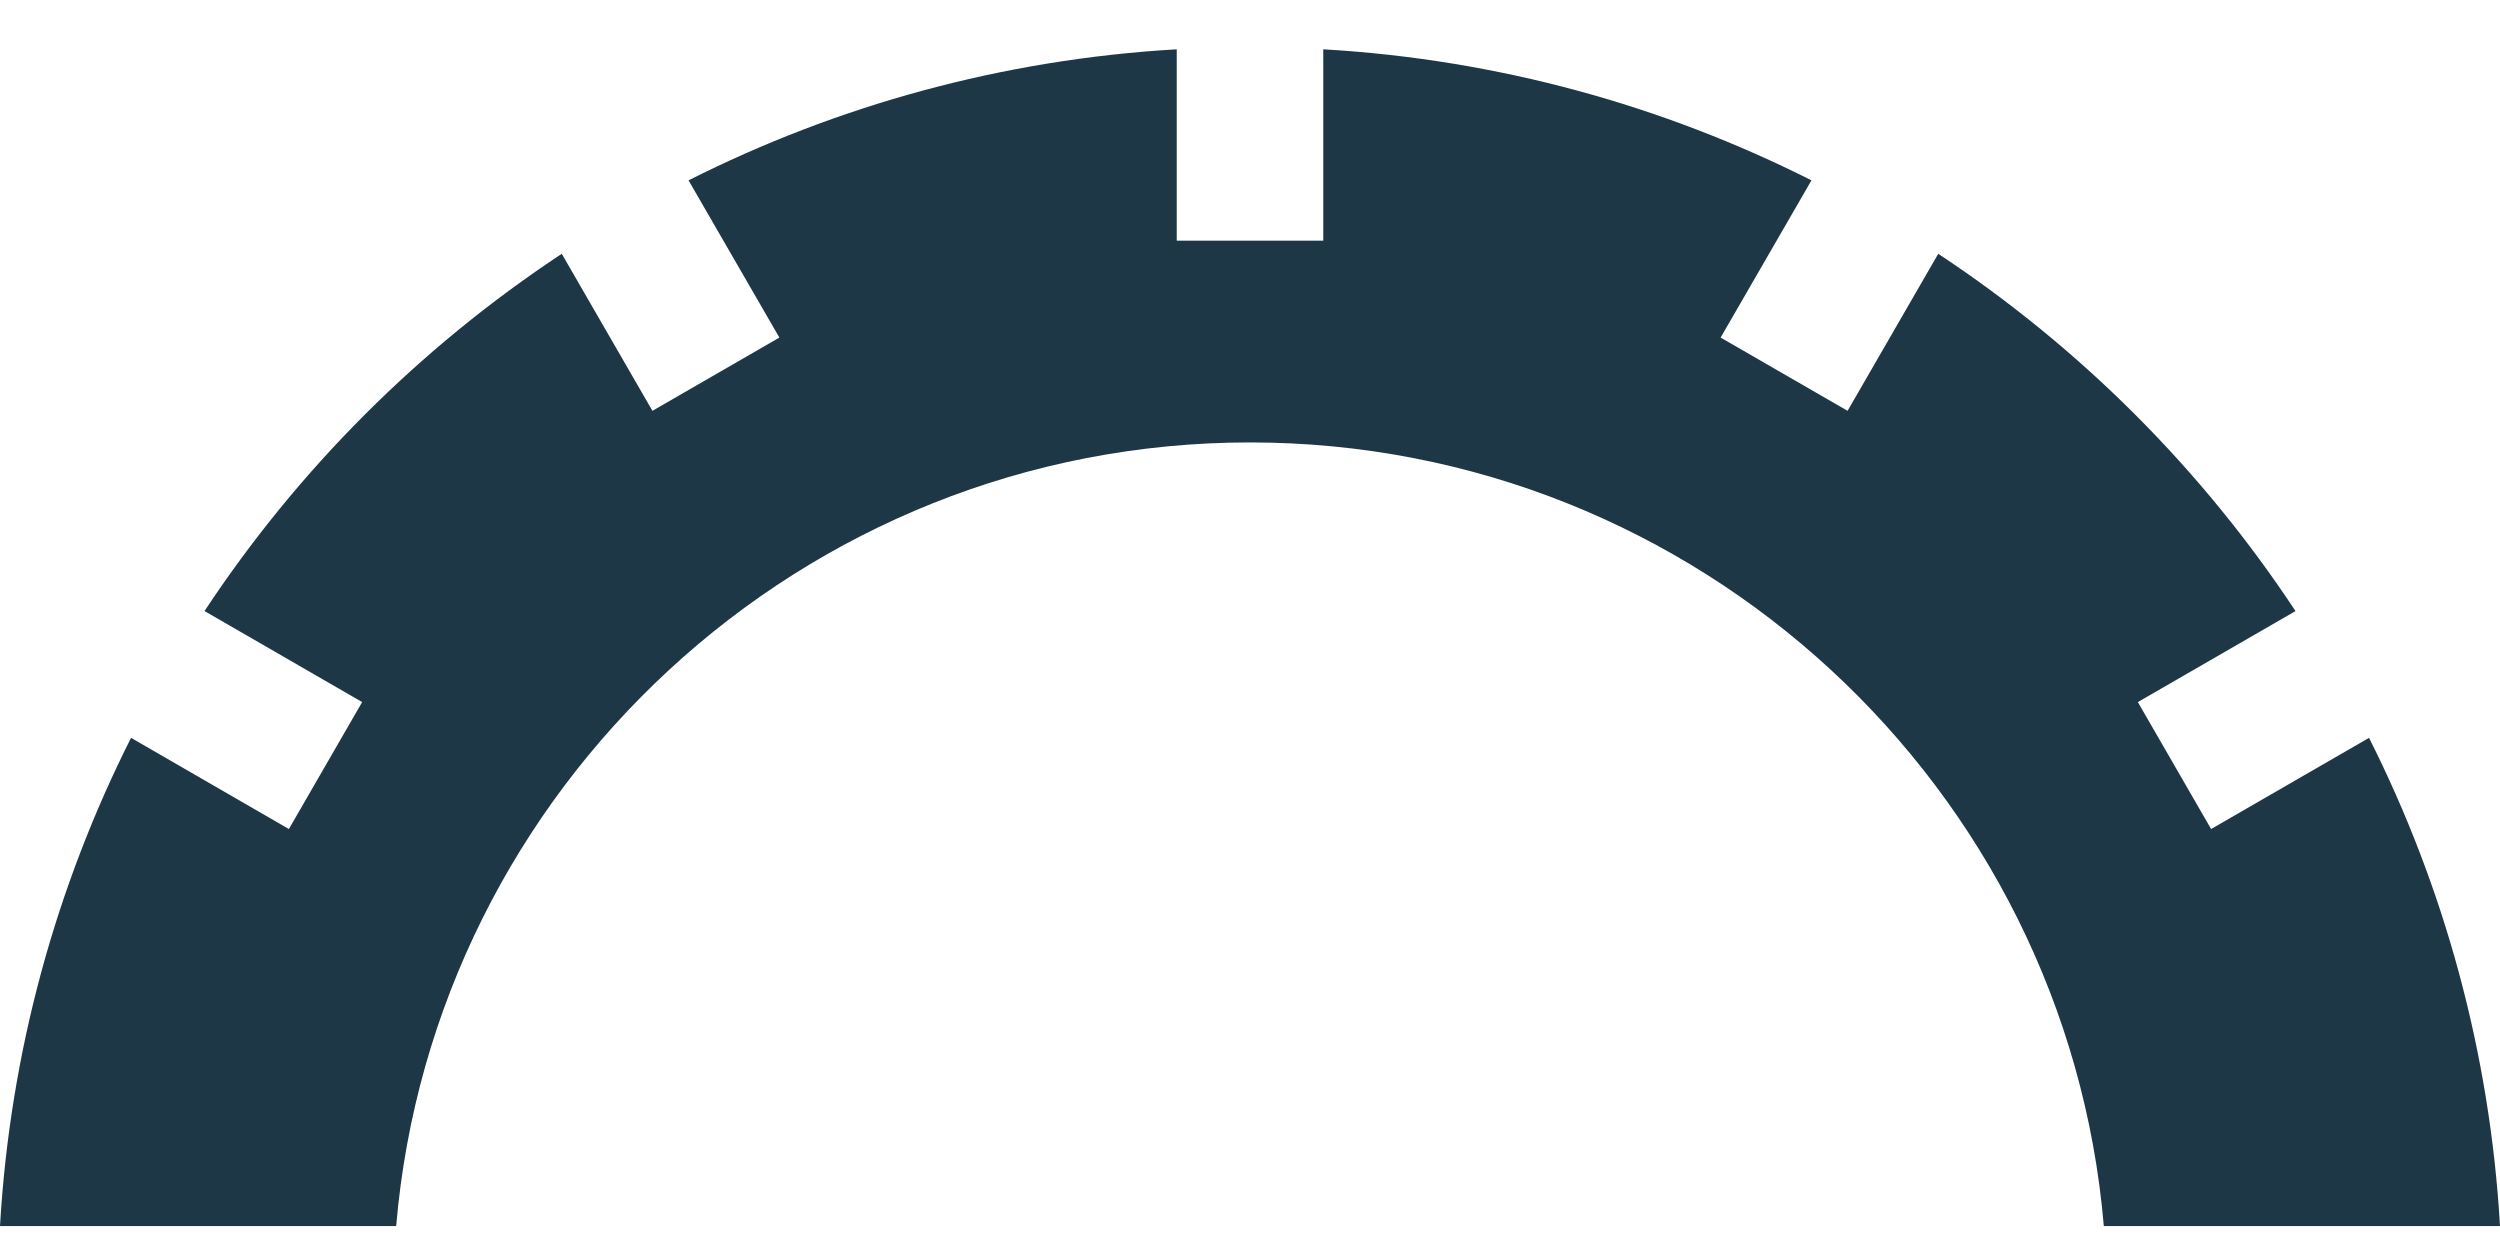 <svg width="36" height="18" viewBox="0 0 36 18" fill="none" xmlns="http://www.w3.org/2000/svg">
<path d="M34.114 10.625L31.84 11.938L30.785 10.11L33.056 8.799C33.056 8.799 33.056 8.799 33.055 8.799C31.706 6.756 29.953 5.004 27.911 3.655C27.911 3.654 27.911 3.654 27.911 3.654L26.605 5.916L24.777 4.861L26.085 2.597C23.948 1.52 21.57 0.856 19.055 0.71V3.466H16.945V0.71C14.43 0.856 12.052 1.52 9.915 2.597L11.223 4.861L9.395 5.916L8.089 3.654C8.089 3.654 8.089 3.654 8.089 3.655C6.047 5.004 4.294 6.756 2.945 8.799C2.945 8.799 2.945 8.799 2.945 8.799L5.215 10.11L4.16 11.938L1.887 10.625C0.81 12.762 0.146 15.14 0 17.655H5.705C6.242 11.343 11.551 6.371 18 6.371C24.449 6.371 29.758 11.343 30.295 17.655H36C35.854 15.14 35.19 12.762 34.114 10.625Z" fill="#1E3747"/>
</svg>
